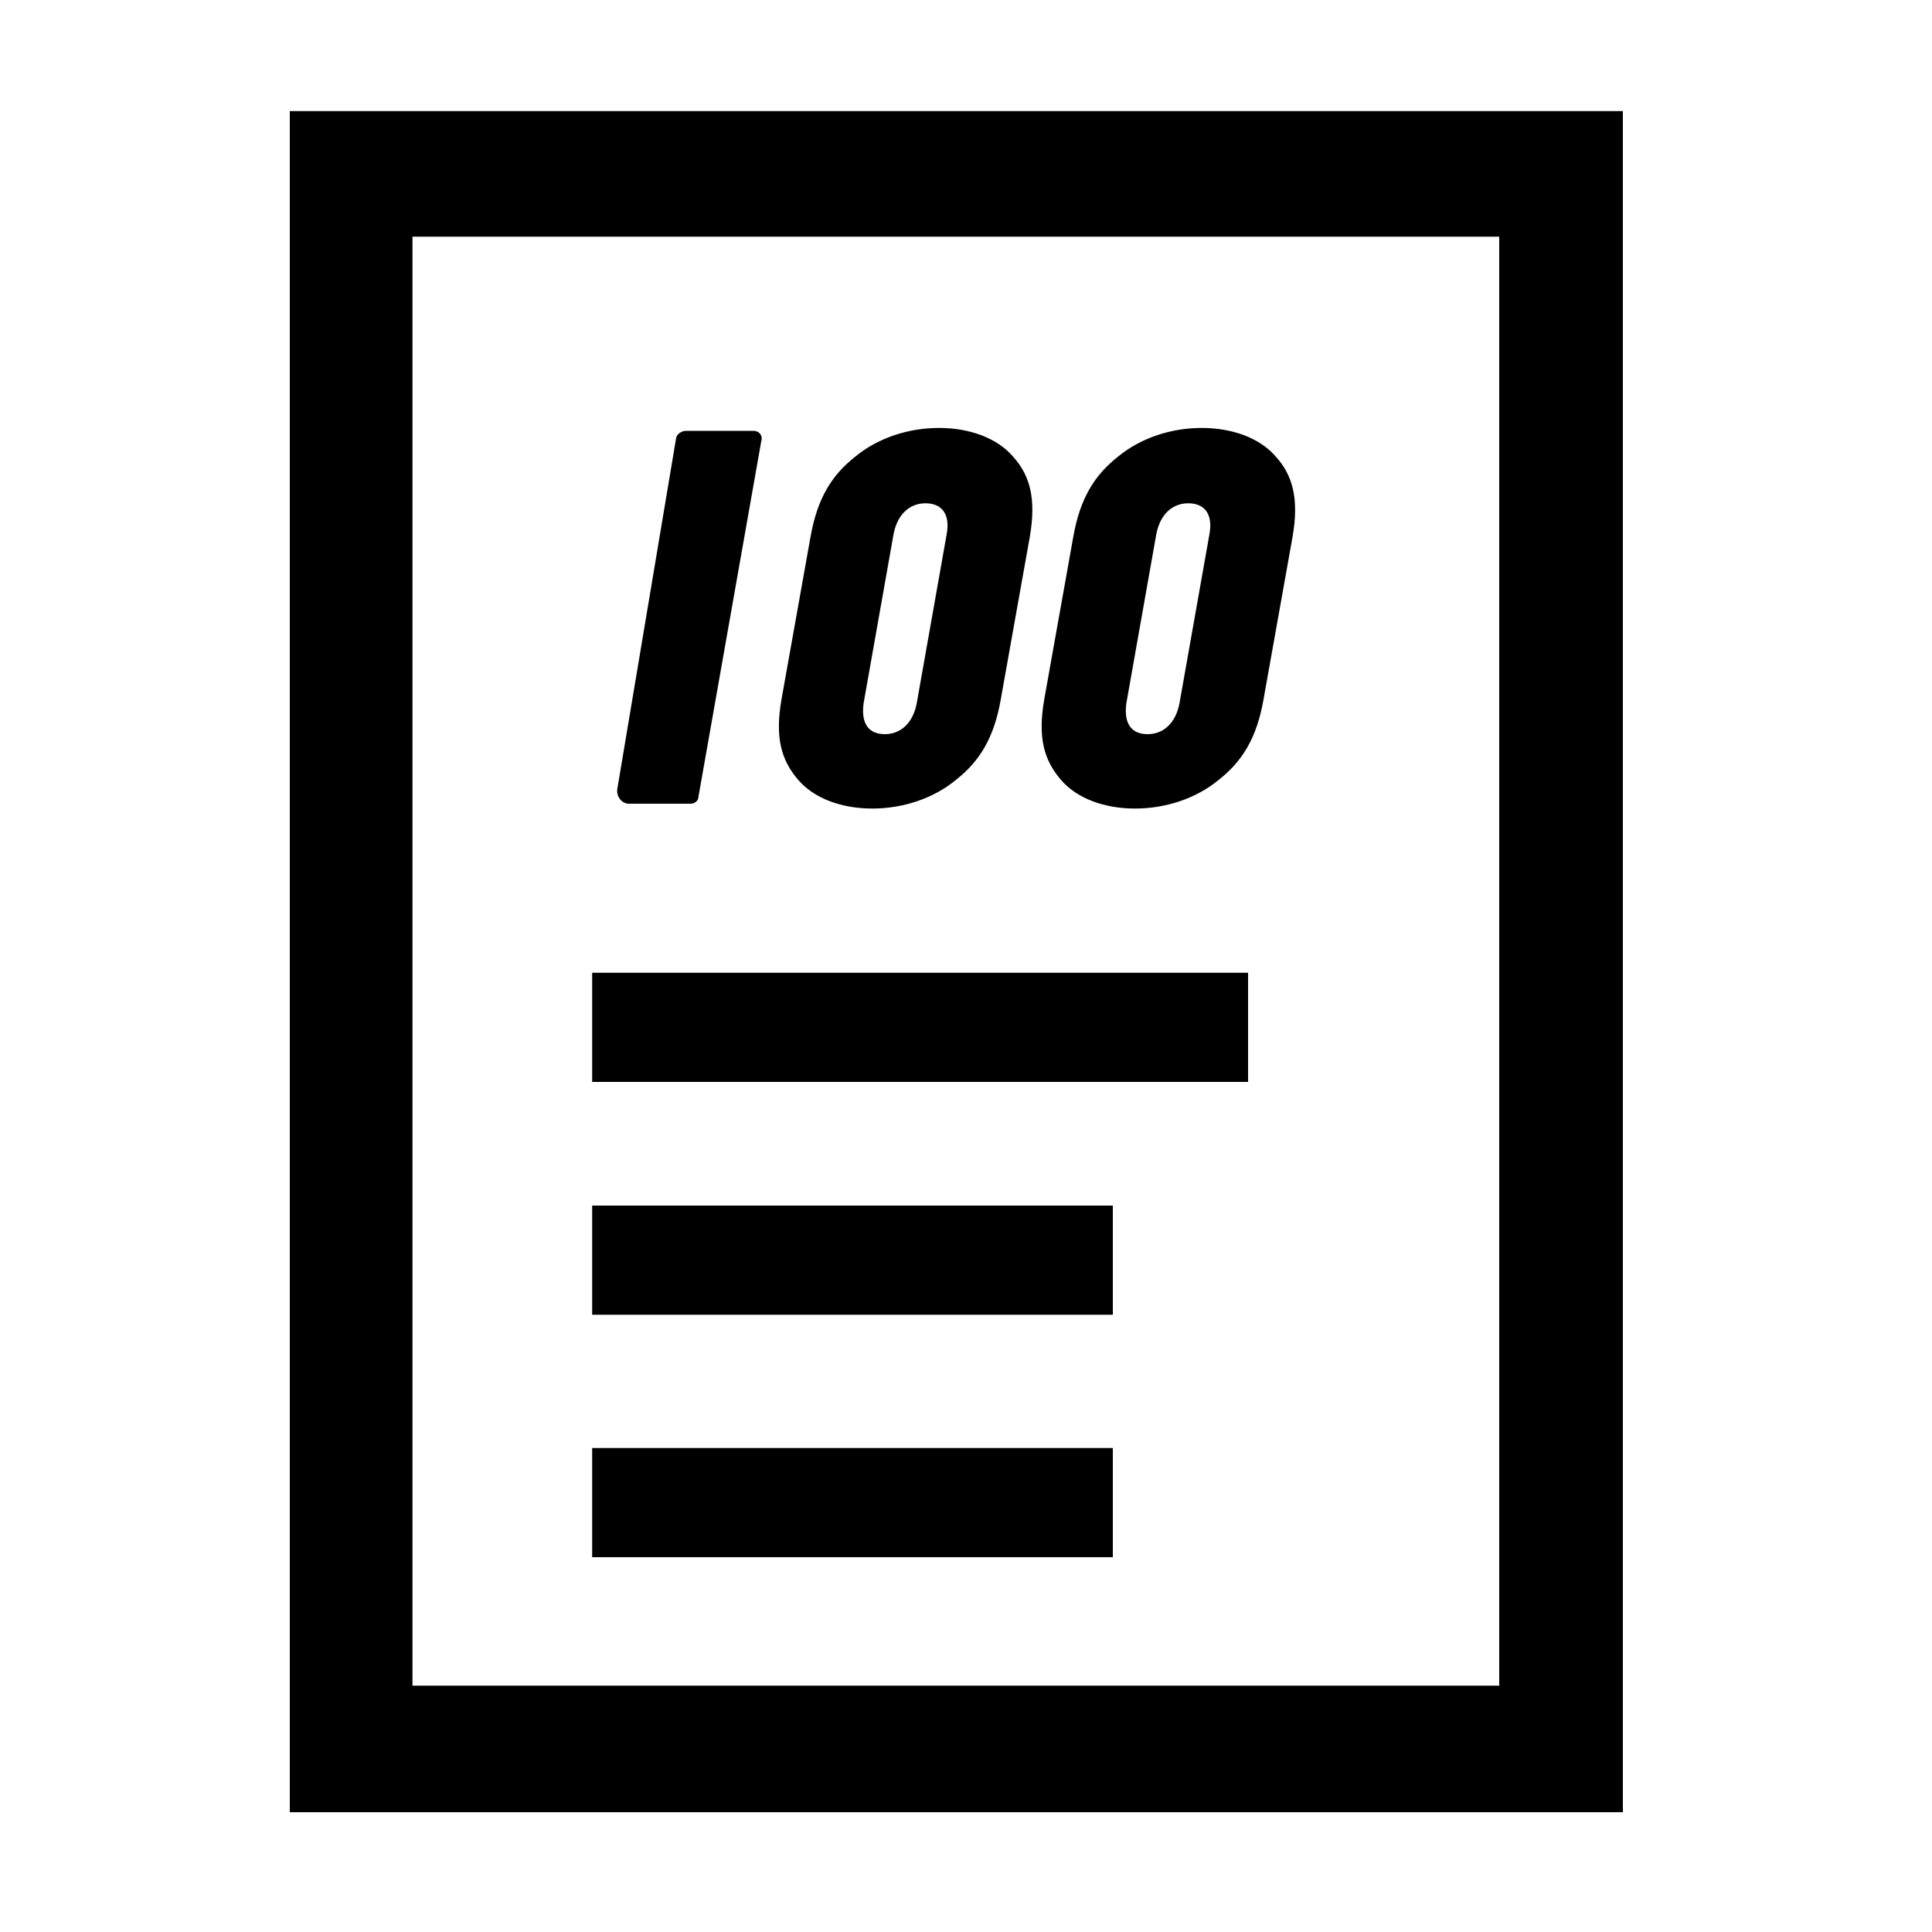 <?xml version="1.0" standalone="no"?><!DOCTYPE svg PUBLIC "-//W3C//DTD SVG 1.1//EN" "http://www.w3.org/Graphics/SVG/1.1/DTD/svg11.dtd"><svg t="1560908876448" class="icon" style="" viewBox="0 0 1024 1024" version="1.1" xmlns="http://www.w3.org/2000/svg" p-id="10895" xmlns:xlink="http://www.w3.org/1999/xlink" width="128" height="128"><defs><style type="text/css"></style></defs><path d="M153.6 58.88v901.632h706.56V58.88H153.6z m641.024 834.56H218.624v-768h576v768z" p-id="10896"></path><path d="M399.36 228.352h-35.84c-2.048 0-4.608 1.536-5.12 3.584l-31.232 186.368c-0.512 4.096 2.56 7.68 6.144 7.68h32.768c2.048 0 4.096-1.536 4.096-3.584l33.28-188.416c1.024-3.072-1.024-5.632-4.096-5.632zM537.088 242.176c-8.704-10.24-23.552-15.36-39.424-15.36-15.872 0-32.256 5.12-44.544 15.36-12.288 9.728-19.968 22.016-23.552 42.496l-15.36 86.016c-3.584 20.48 0 32.256 8.704 42.496 8.704 10.24 23.552 15.36 39.424 15.36 15.872 0 32.256-5.12 44.544-15.36 12.288-9.728 19.968-22.016 23.552-42.496l15.36-86.016c3.584-20.48 0-32.768-8.704-42.496z m-35.328 40.96l-15.872 89.6c-2.048 10.752-8.704 16.384-16.896 16.384s-12.8-5.12-11.264-16.384l15.872-89.6c2.048-10.752 8.704-16.384 16.896-16.384 8.192 0 13.312 5.12 11.264 16.384zM676.352 242.176c-8.704-10.24-23.552-15.36-39.424-15.36s-32.256 5.12-44.544 15.36c-12.288 9.728-19.968 22.016-23.552 42.496l-15.36 86.016c-3.584 20.48 0 32.256 8.704 42.496 8.704 10.24 23.552 15.36 39.424 15.36 15.872 0 32.256-5.12 44.544-15.36 12.288-9.728 19.968-22.016 23.552-42.496l15.36-86.016c3.584-20.48 0-32.768-8.704-42.496z m-35.328 40.96l-15.872 89.6c-2.048 10.752-8.704 16.384-16.896 16.384s-12.8-5.12-11.264-16.384l15.872-89.6c2.048-10.752 8.704-16.384 16.896-16.384 8.192 0 13.312 5.12 11.264 16.384zM313.856 515.584h347.648V573.44H313.856zM313.856 638.976h275.968v57.856H313.856zM313.856 767.488h275.968v57.856H313.856z" p-id="10897"></path></svg>